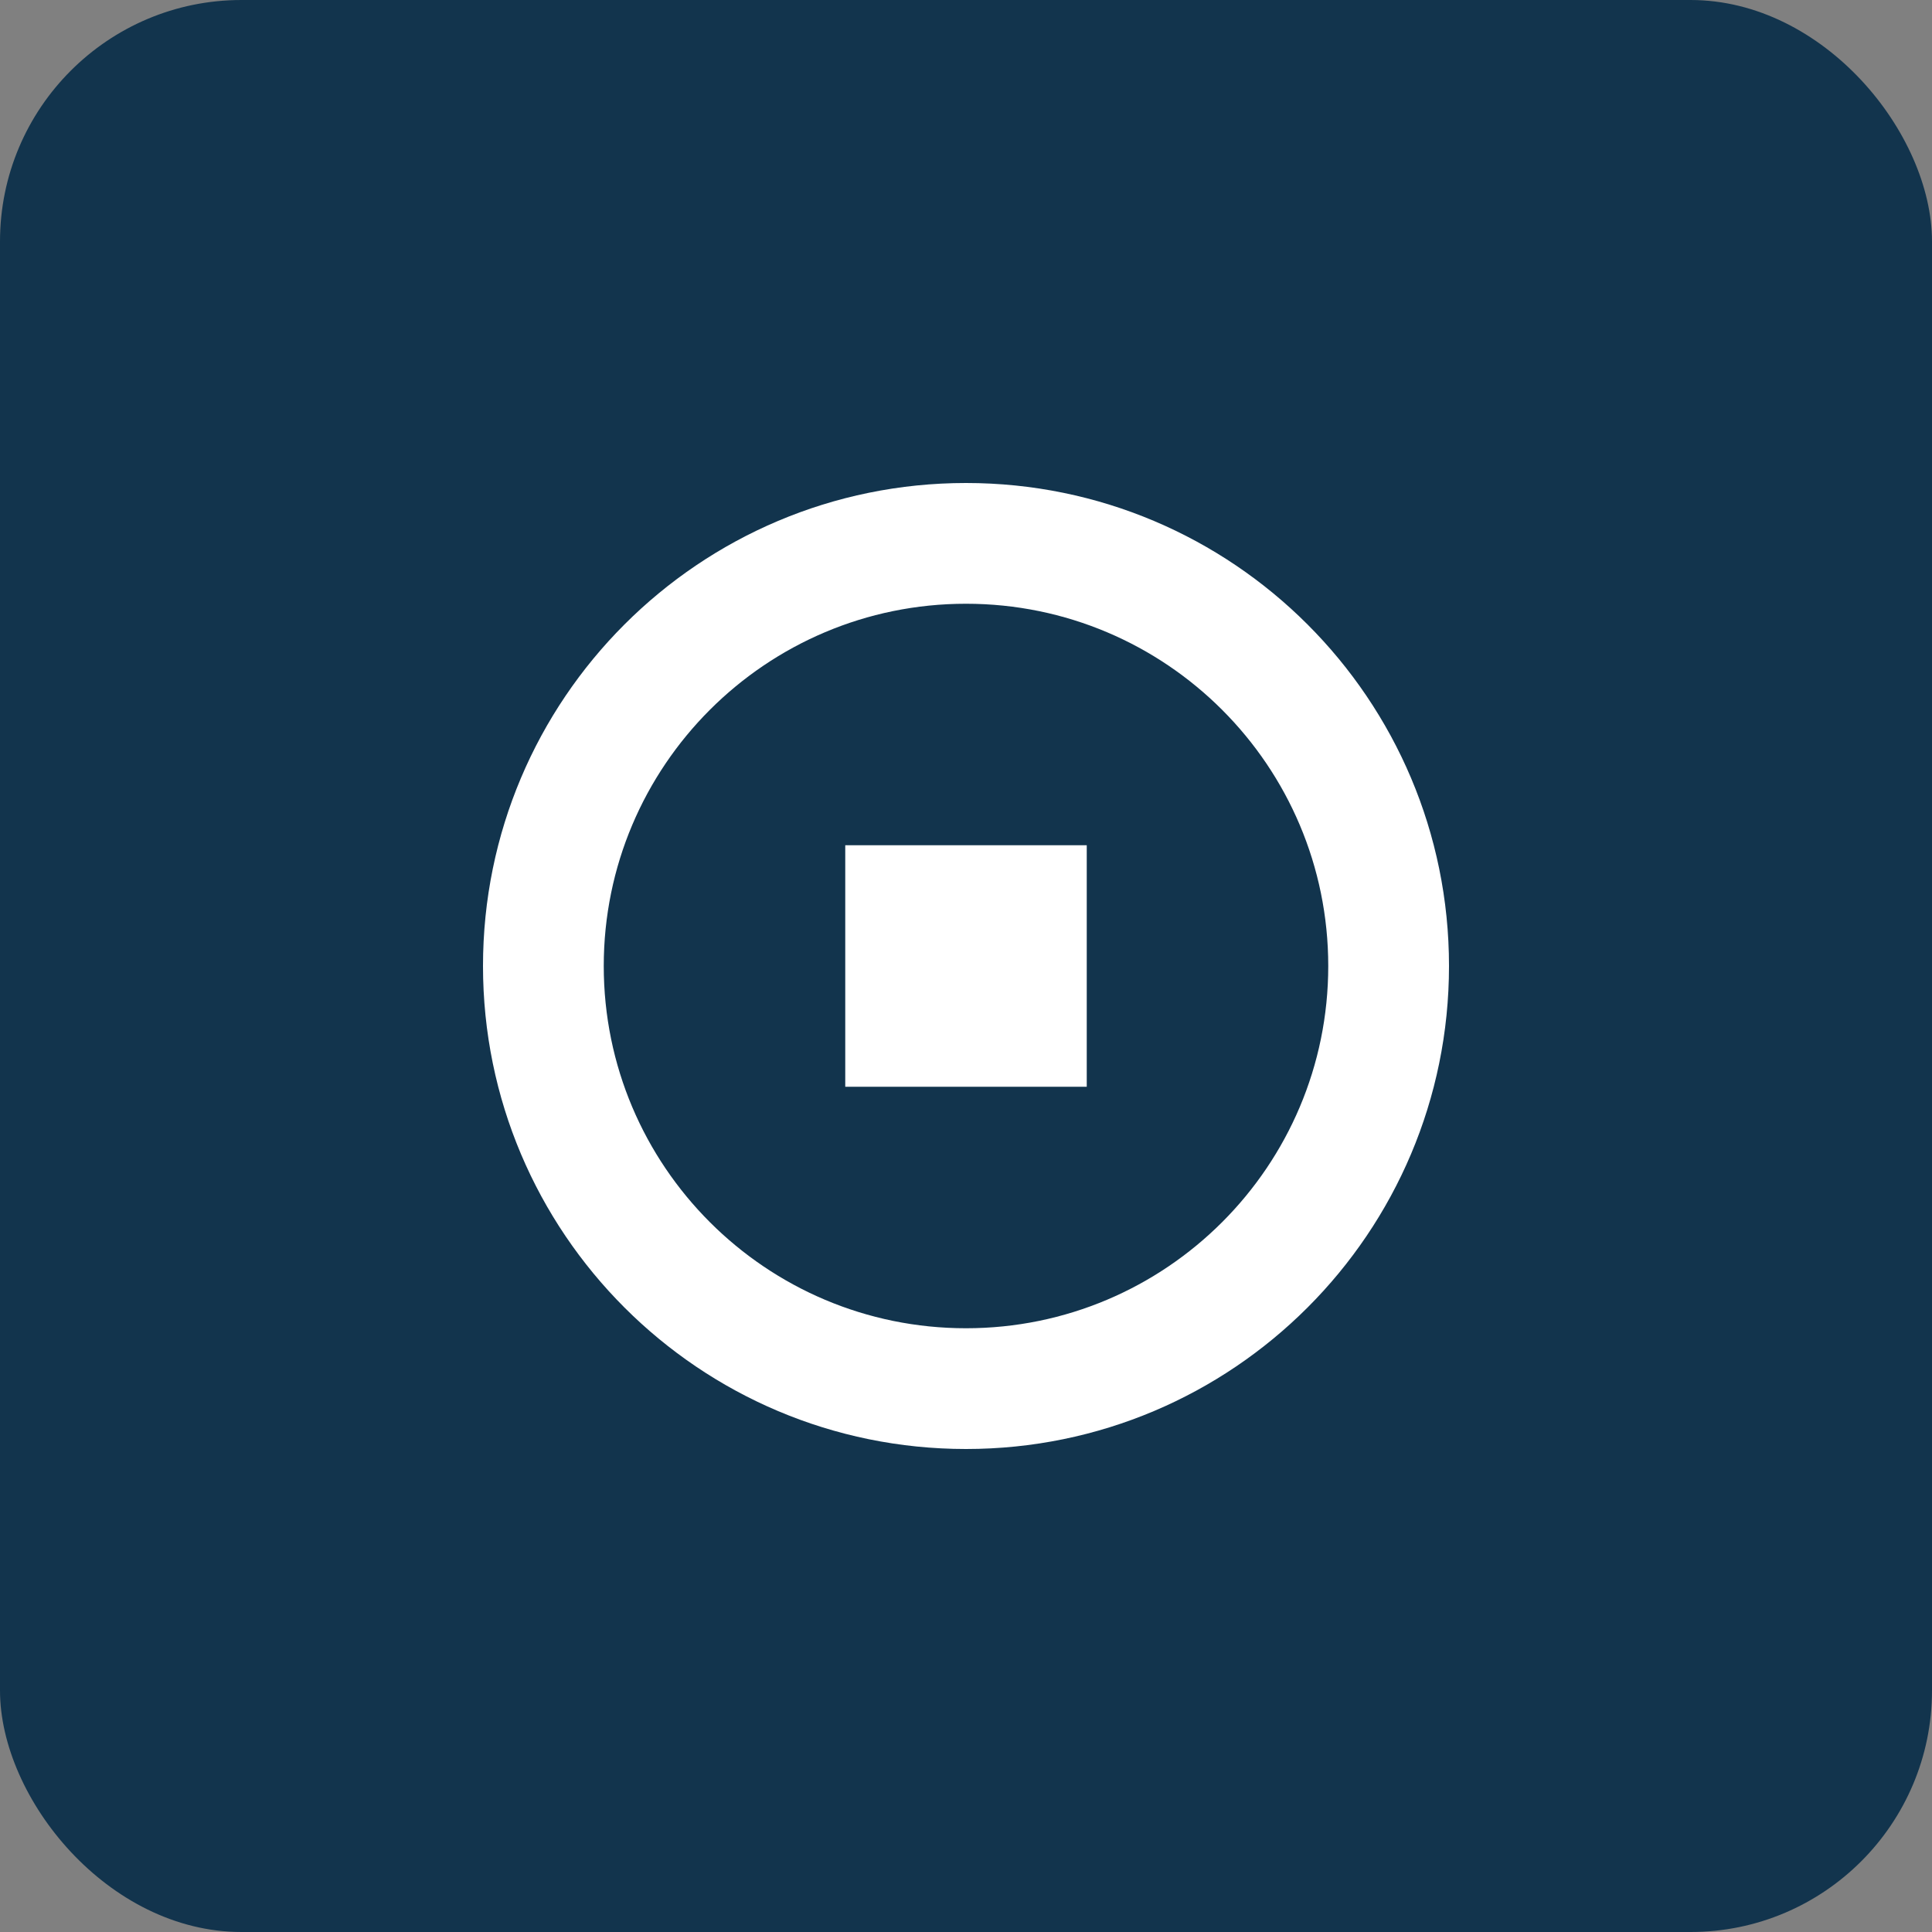 <?xml version="1.0" encoding="UTF-8"?>
<svg width="64px" height="64px" viewBox="0 0 64 64" version="1.1" xmlns="http://www.w3.org/2000/svg">
    <rect x="0" y="0" width="64" height="64" fill="#808080" stroke="none"/>
    <g stroke="none" stroke-width="1" fill="none" fill-rule="evenodd">
        <rect fill="#12344D" x="0" y="0" width="64" height="64" rx="8"/>
        <path d="M32,16 C40.837,16 48,23.163 48,32 C48,40.837 40.837,48 32,48 C23.163,48 16,40.837 16,32 C16,23.163 23.163,16 32,16 Z M32,20 C25.373,20 20,25.373 20,32 C20,38.627 25.373,44 32,44 C38.627,44 44,38.627 44,32 C44,25.373 38.627,20 32,20 Z M36,28 L36,36 L28,36 L28,28 L36,28 Z" fill="#FFFFFF"/>
    </g>
</svg> 